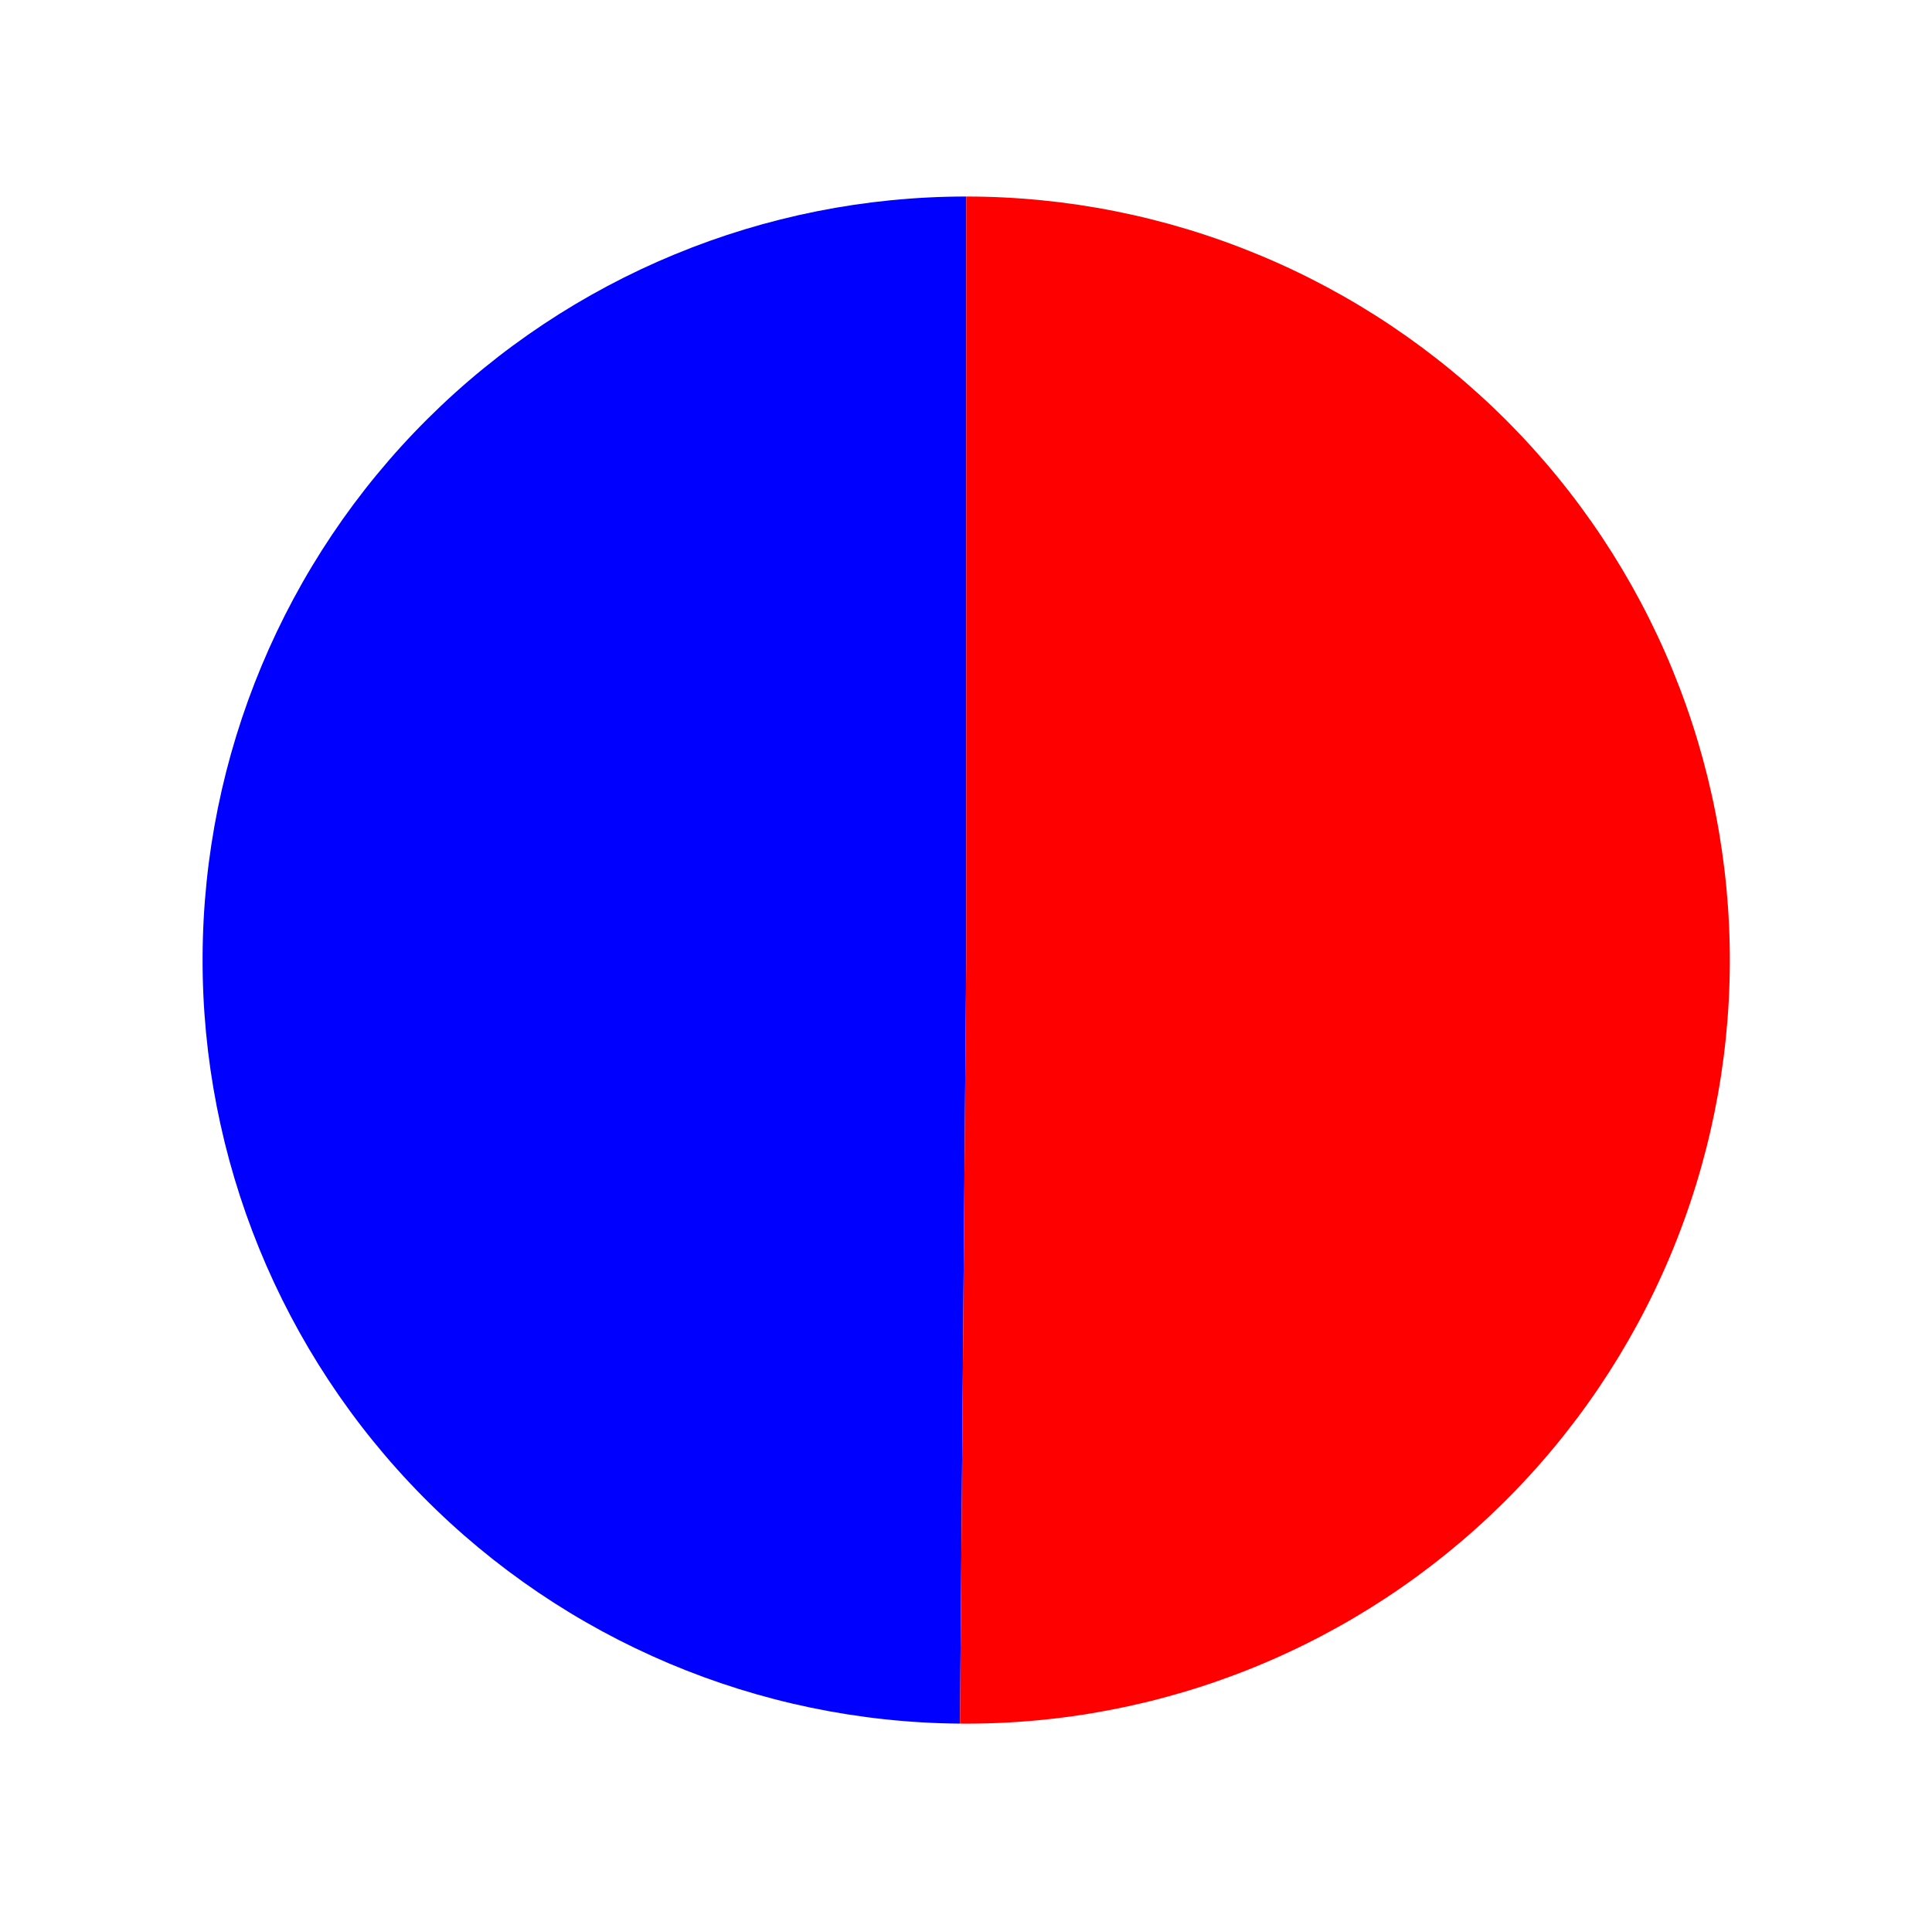 <?xml version="1.0" encoding="utf-8" standalone="no"?>
<!DOCTYPE svg PUBLIC "-//W3C//DTD SVG 1.1//EN"
  "http://www.w3.org/Graphics/SVG/1.1/DTD/svg11.dtd">
<svg xmlns:xlink="http://www.w3.org/1999/xlink" width="110.99pt" height="110.367pt" viewBox="0 0 110.99 110.367" xmlns="http://www.w3.org/2000/svg" version="1.1">
 <defs>
  <style type="text/css">*{stroke-linejoin: round; stroke-linecap: butt}</style>
 </defs>
 <g id="figure_1">
  <g id="patch_1">
   <path d="M 0 110.367 
L 110.99 110.367 
L 110.99 0 
L 0 0 
L 0 110.367 
z
" style="fill: none"/>
  </g>
  <g id="axes_1">
   <g id="patch_2">
    <path d="M 55.507 11.291 
C 43.907 11.291 32.769 15.892 24.55 24.077 
C 16.331 32.262 11.685 43.382 11.638 54.981 
C 11.59 66.581 16.145 77.738 24.297 85.99 
C 32.449 94.242 43.549 98.934 55.149 99.028 
L 55.507 55.16 
L 55.507 11.291 
z
" style="fill: #0000ff"/>
   </g>
   <g id="patch_3">
    <path d="M 55.149 99.028 
C 60.924 99.076 66.653 97.982 72.005 95.809 
C 77.357 93.637 82.227 90.429 86.337 86.37 
C 90.446 82.311 93.713 77.48 95.951 72.155 
C 98.188 66.83 99.352 61.116 99.376 55.34 
C 99.399 49.564 98.282 43.84 96.088 38.497 
C 93.894 33.154 90.666 28.296 86.59 24.204 
C 82.515 20.111 77.67 16.863 72.336 14.648 
C 67.002 12.432 61.283 11.291 55.507 11.291 
L 55.507 55.16 
L 55.149 99.028 
z
" style="fill: #ff0000"/>
   </g>
   <g id="matplotlib.axis_1"/>
   <g id="matplotlib.axis_2"/>
  </g>
 </g>
</svg>
